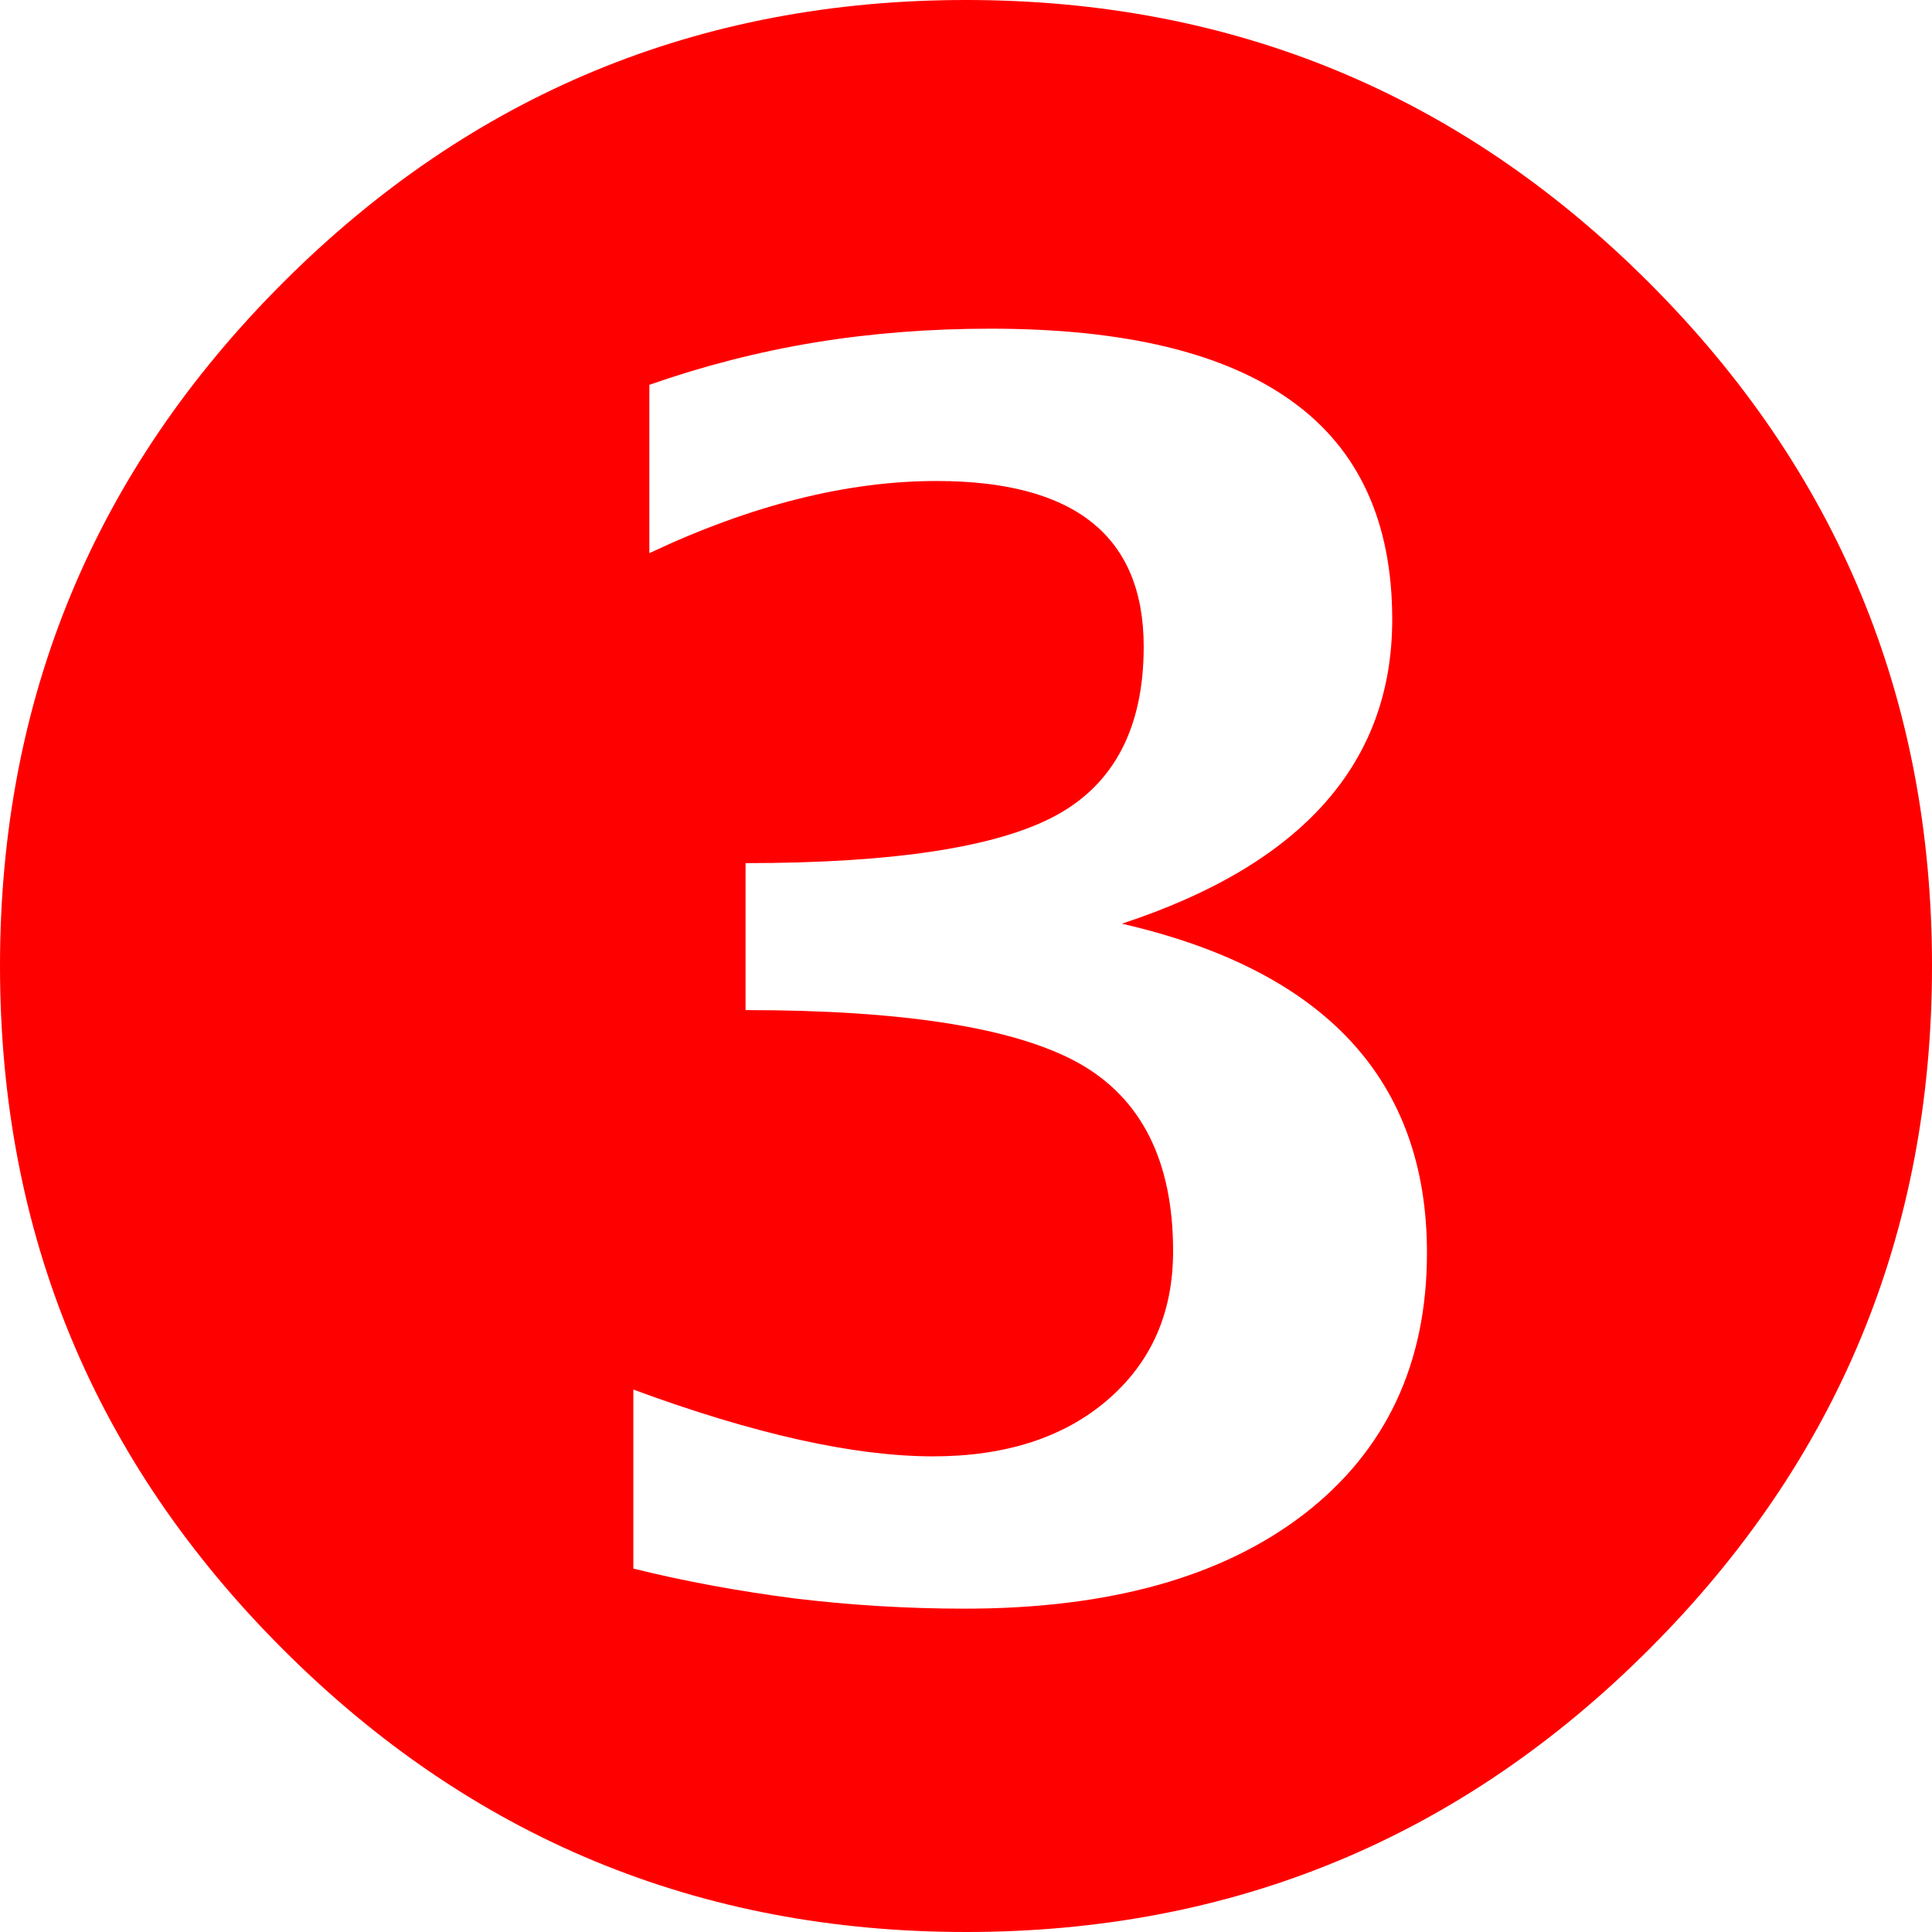 <?xml version="1.0" encoding="UTF-8"?>
<svg xmlns="http://www.w3.org/2000/svg" width="100%" height="100%" viewBox="0 0 1175.26 1175.26" xmlns:xlink="http://www.w3.org/1999/xlink">
 <g>
  <path fill="red" fill-rule="nonzero" d="M-0 587.63c0,-162.55 57.44,-300.99 172.04,-415.59 114.6,-114.6 253.04,-172.04 415.59,-172.04 162.56,0 301,57.44 415.6,172.04 114.6,114.6 172.03,253.04 172.03,415.59 0,162.55 -57.43,300.99 -172.03,415.59 -114.6,114.6 -253.04,172.04 -415.6,172.04 -162.55,0 -300.99,-57.44 -415.59,-172.04 -114.6,-114.6 -172.04,-253.04 -172.04,-415.59zm385.26 366.56c31.69,7.85 64.47,13.81 98.07,18.15 33.59,4.06 68.27,6.23 103.49,6.23 88.05,0 156.86,-19.23 206.71,-57.71 49.58,-38.47 74.51,-91.3 74.51,-158.76 0,-104.84 -61.77,-171.76 -185.58,-200.21 109.72,-36.03 164.45,-97.8 164.45,-185.04 0,-59.33 -20.32,-103.49 -60.96,-132.75 -40.91,-29.53 -101.87,-44.16 -183.42,-44.16 -36.57,0 -72.33,2.71 -107.01,8.4 -34.41,5.69 -68,14.36 -100.51,25.74l0 102.41c62.04,-29.26 120.29,-43.89 174.74,-43.89 83.99,0 125.98,33.59 125.98,100.78 0,49.04 -17.88,83.44 -53.37,102.68 -35.49,19.23 -98.34,28.99 -188.83,28.99l0 89.4c96.72,0 164.18,10.84 202.65,32.24 38.2,21.4 57.43,59.6 57.43,114.33 0,37.66 -13.27,67.73 -40.09,90.76 -26.55,22.76 -62.05,34.14 -105.93,34.14 -47.96,0 -108.92,-13.55 -182.33,-40.64l0 108.91z"/>
 </g>
</svg>
